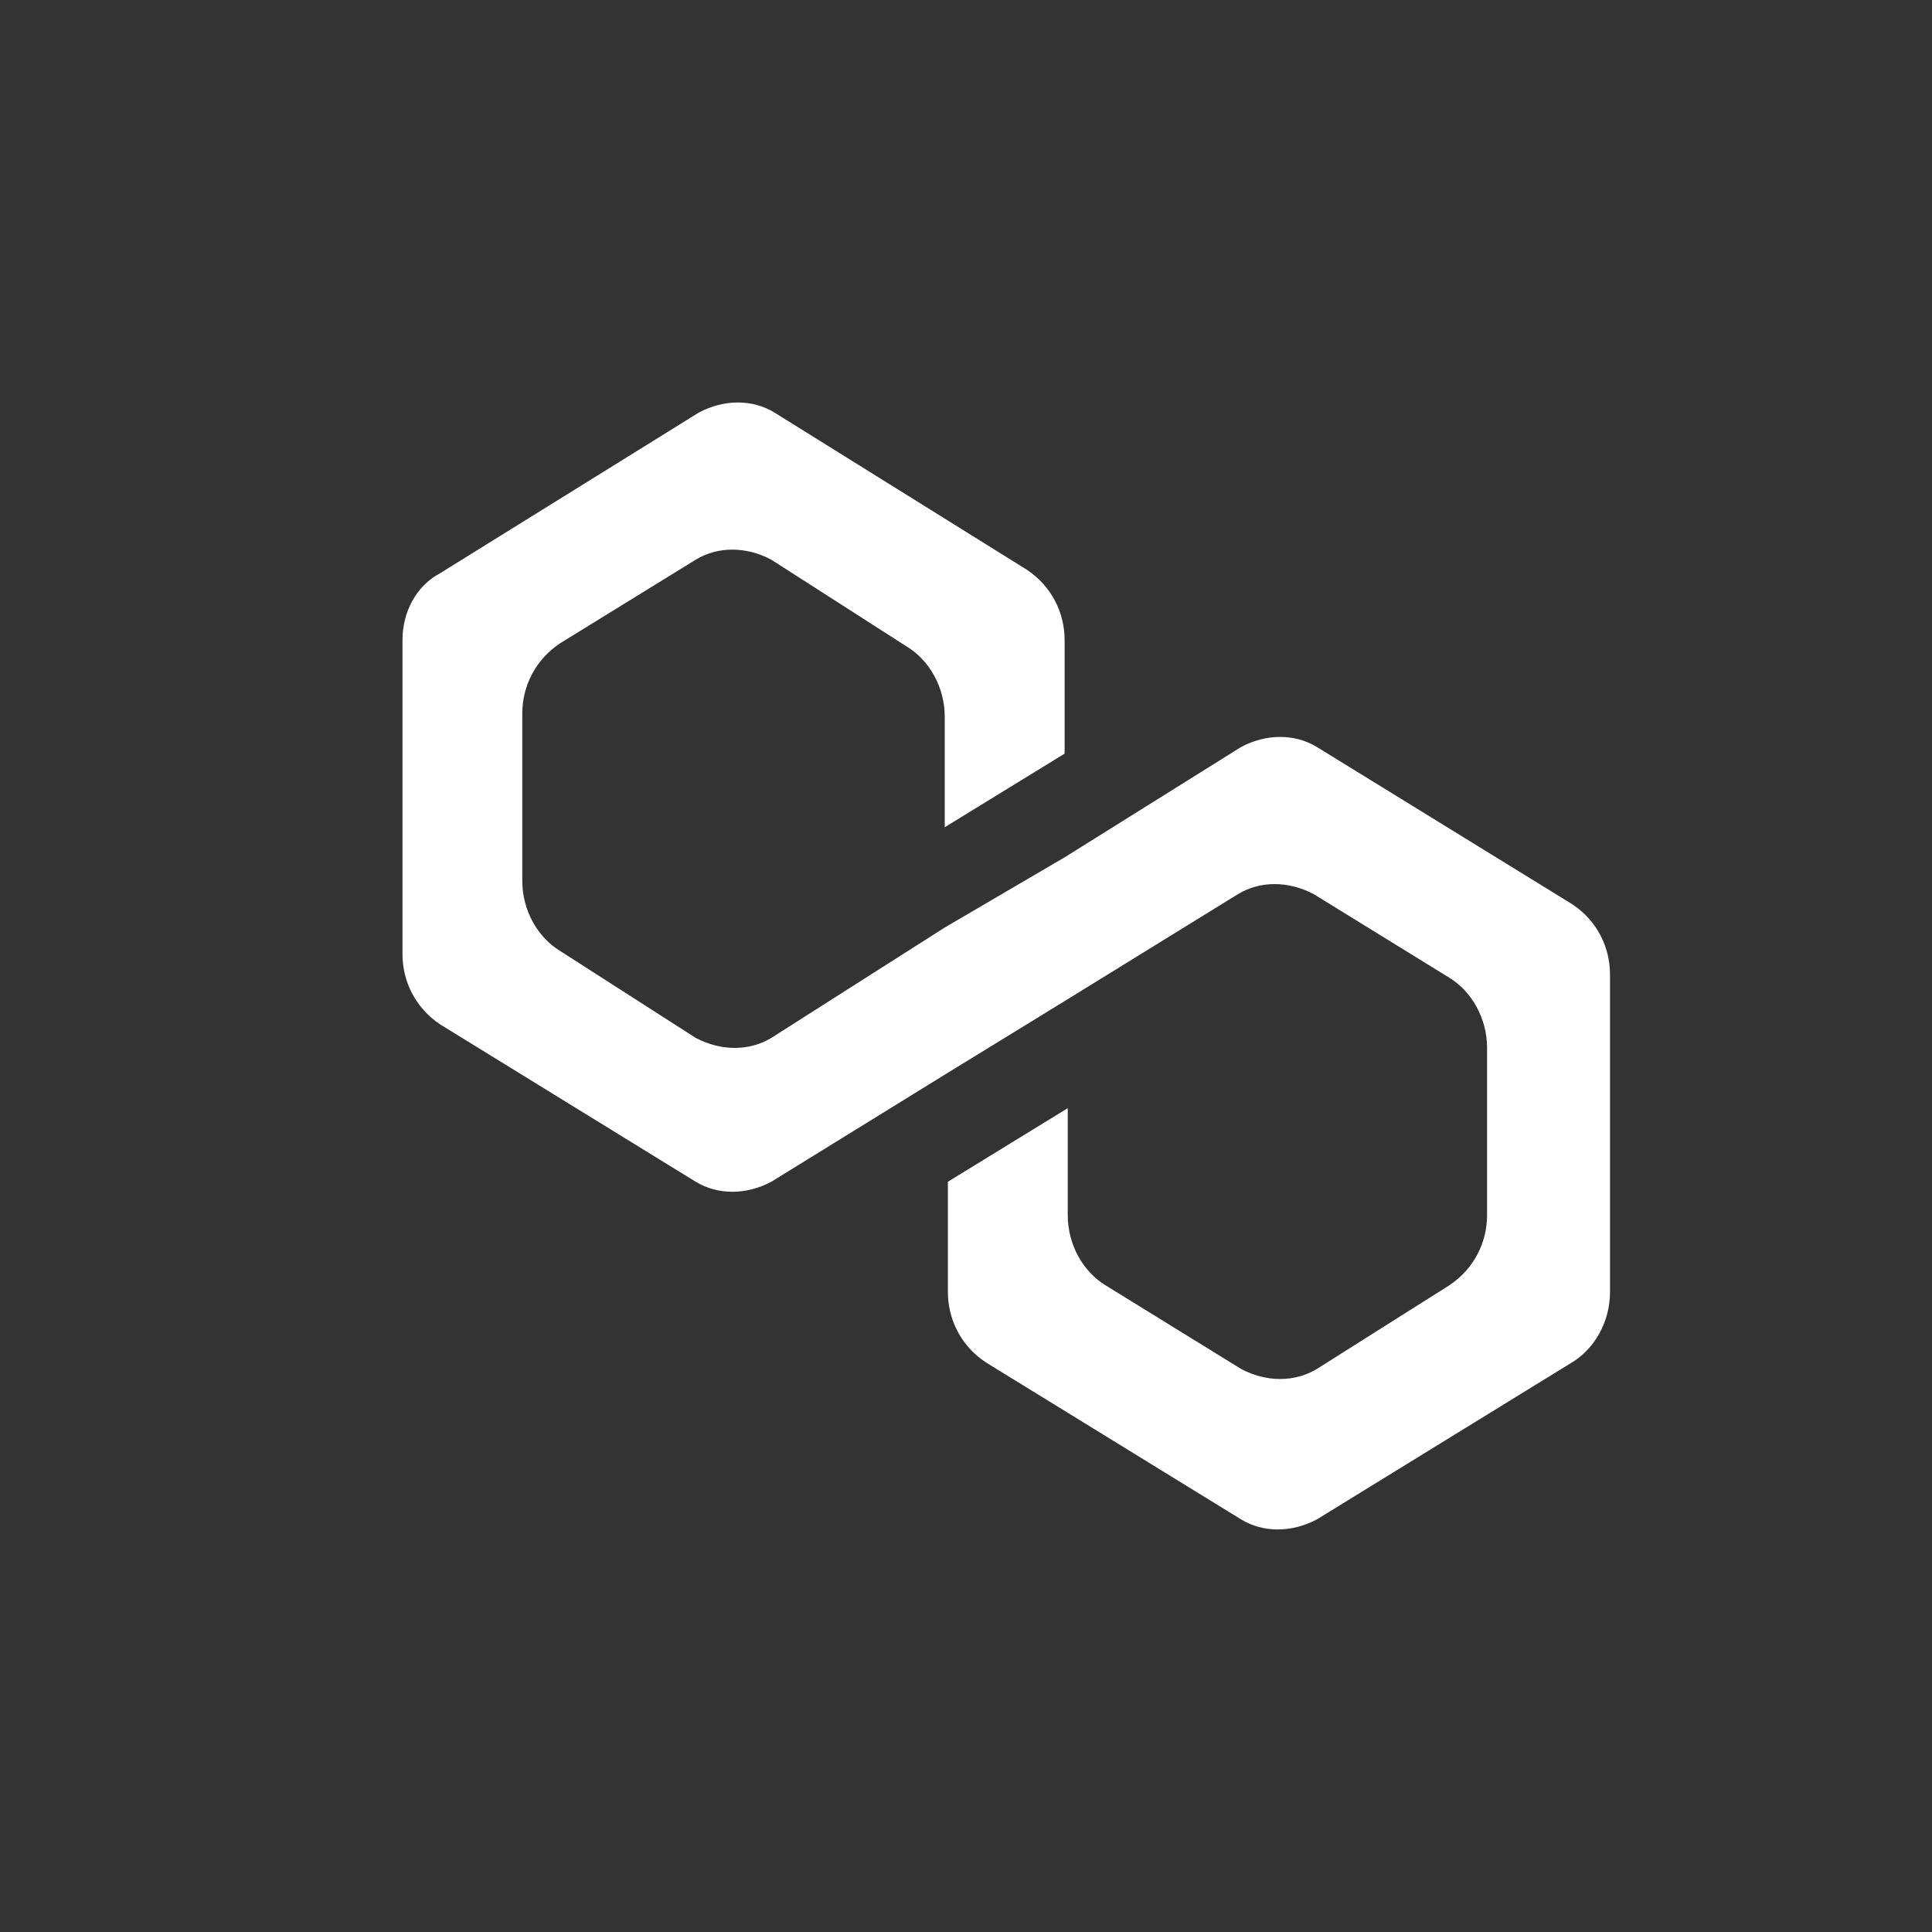 <svg width="24" height="24" viewBox="0 0 24 24" fill="none"
  xmlns="http://www.w3.org/2000/svg">
  <rect x="0" y="0" width="24" height="24" fill="#333333" stroke="none"/>
  <path d="M16.358 9.279C16.084 9.113 15.731 9.113 15.418 9.279L13.225 10.65L11.736 11.522L9.582 12.893C9.308 13.059 8.956 13.059 8.642 12.893L6.958 11.813C6.684 11.647 6.488 11.315 6.488 10.941V8.864C6.488 8.531 6.645 8.199 6.958 7.991L8.642 6.953C8.916 6.786 9.269 6.786 9.582 6.953L11.266 8.033C11.54 8.199 11.736 8.531 11.736 8.905V10.276L13.225 9.362V7.95C13.225 7.617 13.068 7.285 12.755 7.077L9.621 5.125C9.347 4.958 8.995 4.958 8.681 5.125L5.47 7.119C5.157 7.285 5 7.617 5 7.95V11.855C5 12.187 5.157 12.519 5.47 12.727L8.642 14.68C8.916 14.846 9.269 14.846 9.582 14.68L11.736 13.35L13.225 12.436L15.379 11.107C15.653 10.941 16.005 10.941 16.319 11.107L18.003 12.145C18.277 12.312 18.473 12.644 18.473 13.018V15.095C18.473 15.427 18.316 15.76 18.003 15.967L16.358 17.006C16.084 17.172 15.731 17.172 15.418 17.006L13.734 15.967C13.46 15.801 13.264 15.469 13.264 15.095V13.766L11.775 14.68V16.05C11.775 16.383 11.932 16.715 12.245 16.923L15.418 18.875C15.692 19.041 16.044 19.041 16.358 18.875L19.53 16.923C19.804 16.757 20 16.424 20 16.05V12.104C20 11.771 19.843 11.439 19.53 11.232L16.358 9.279Z" fill="#ffffff"/>
</svg>

